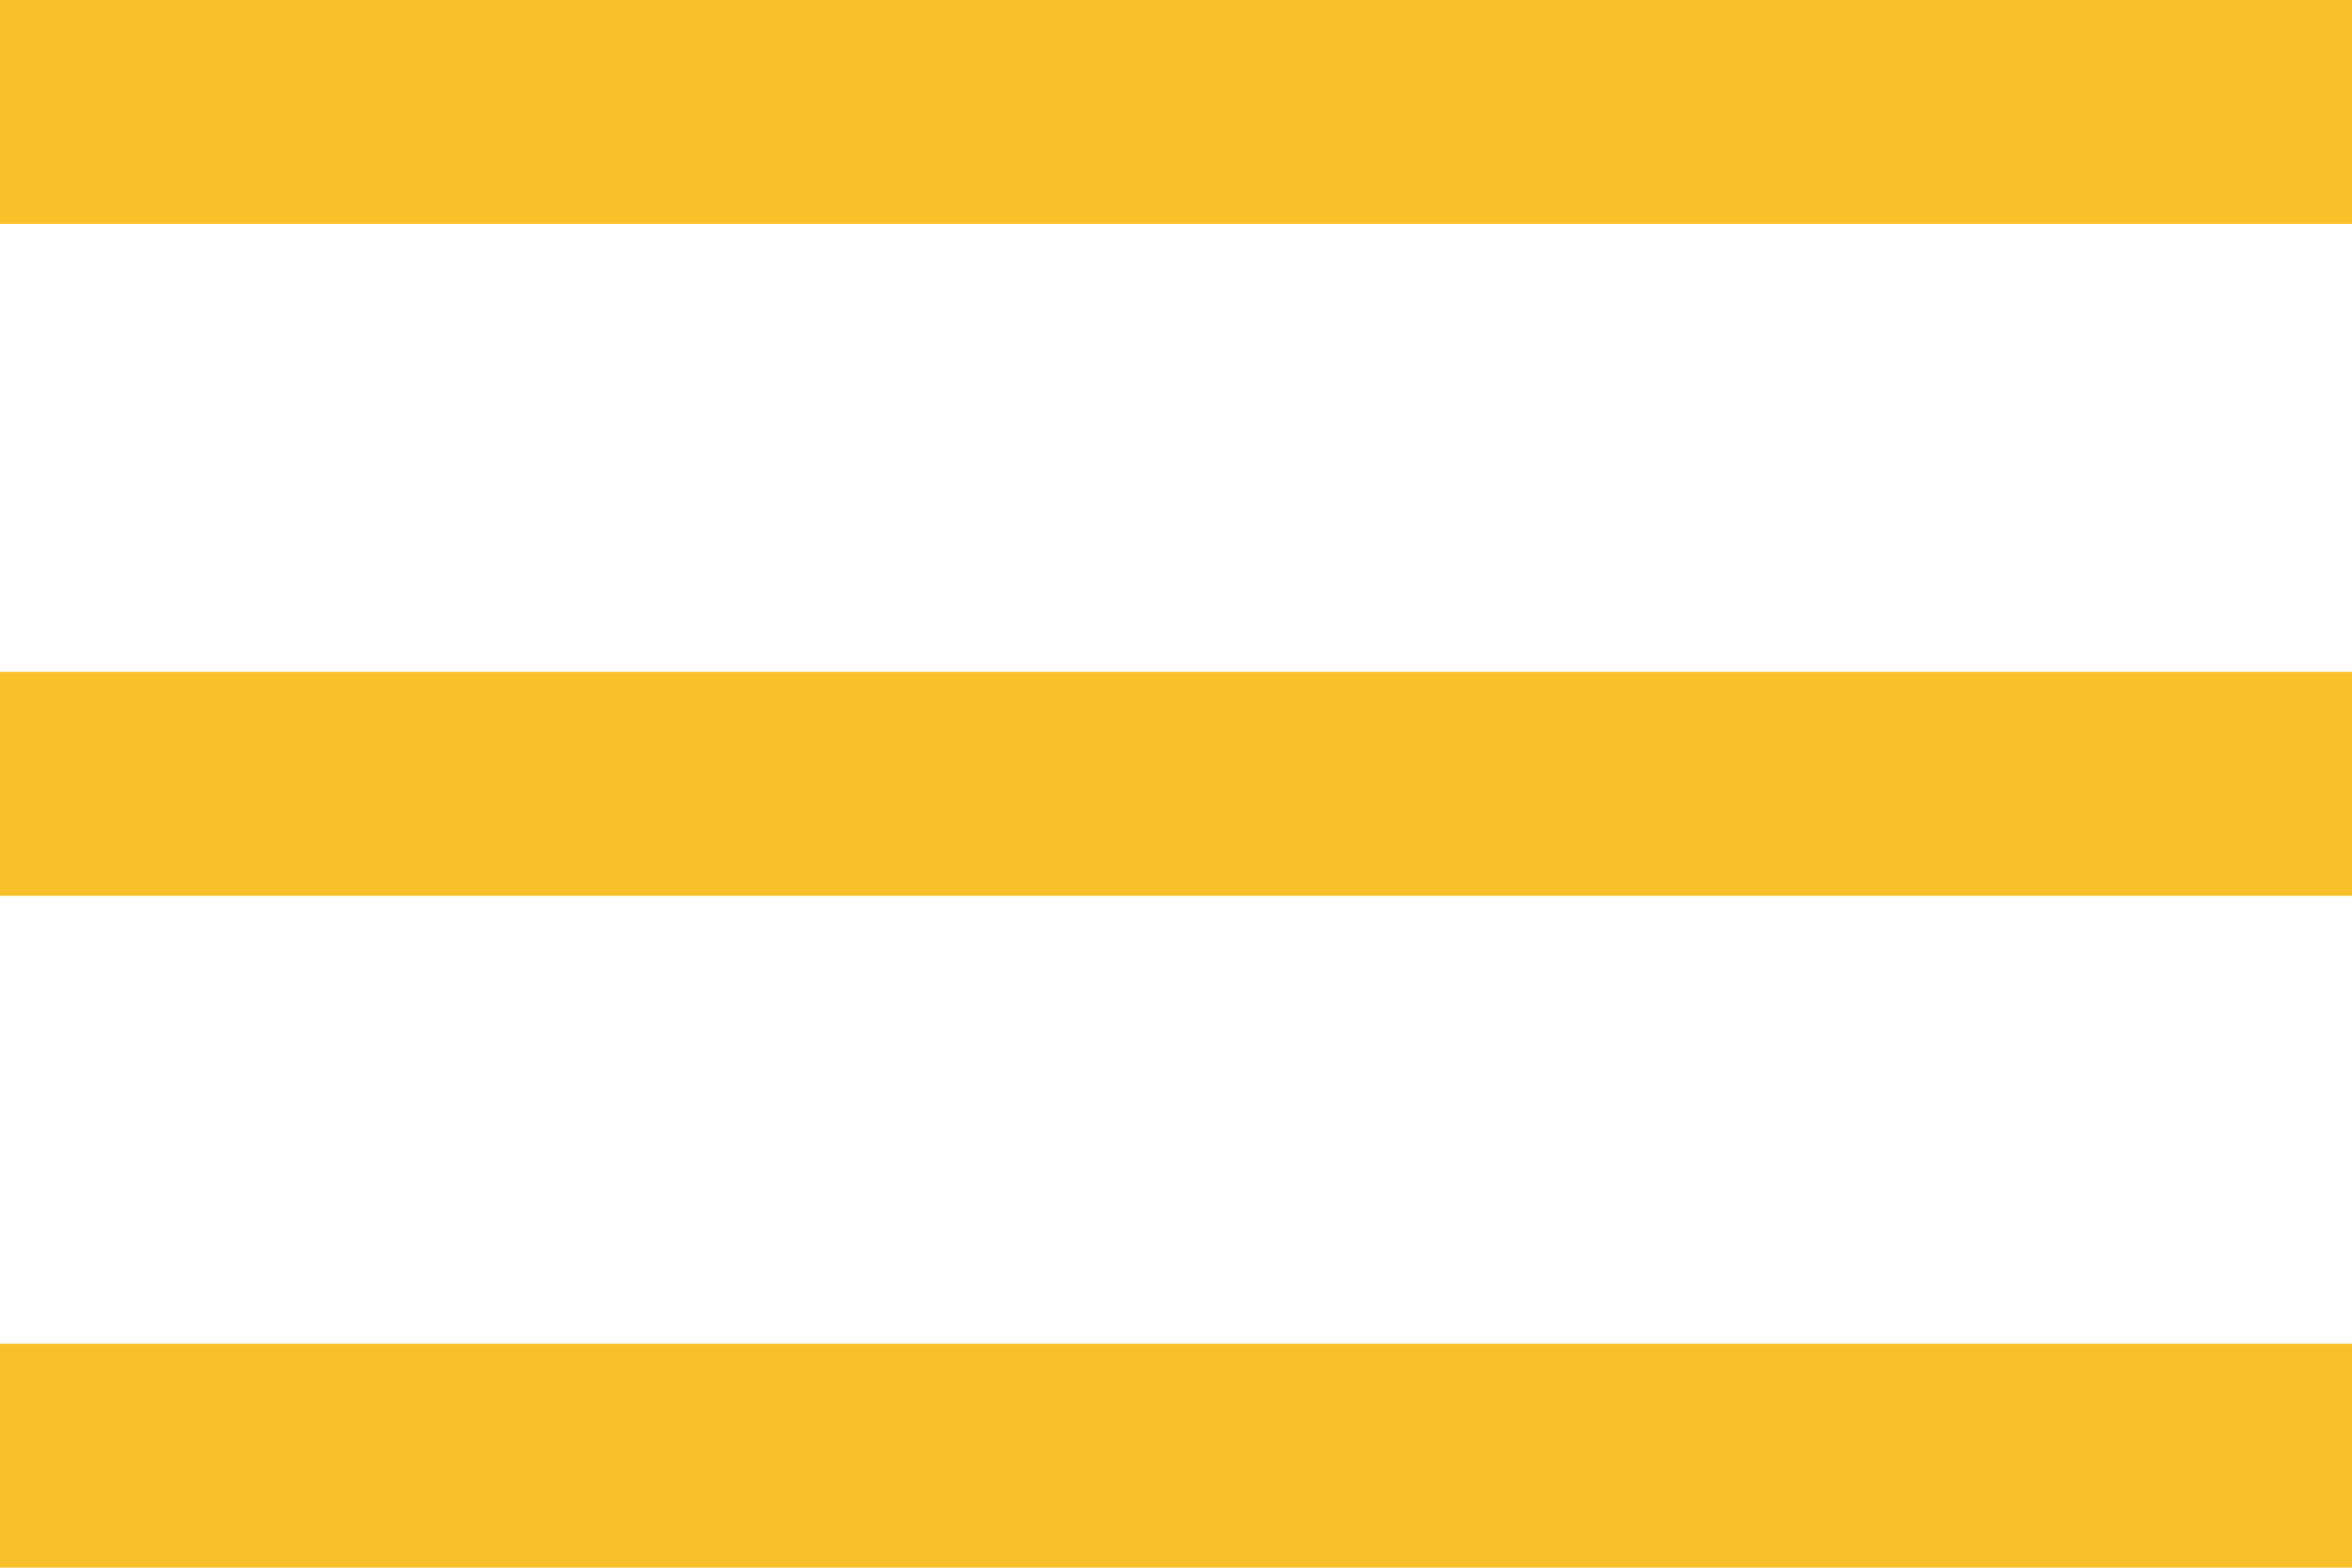 <svg xmlns="http://www.w3.org/2000/svg" width="21" height="14" viewBox="0 0 21 14"><g><g><path fill="#f8c12c" d="M0 0h21v2H0z"/></g><g><path fill="#f8c12c" d="M0 6h21v2H0z"/></g><g><path fill="#f8c12c" d="M0 12h21v2H0z"/></g></g></svg>